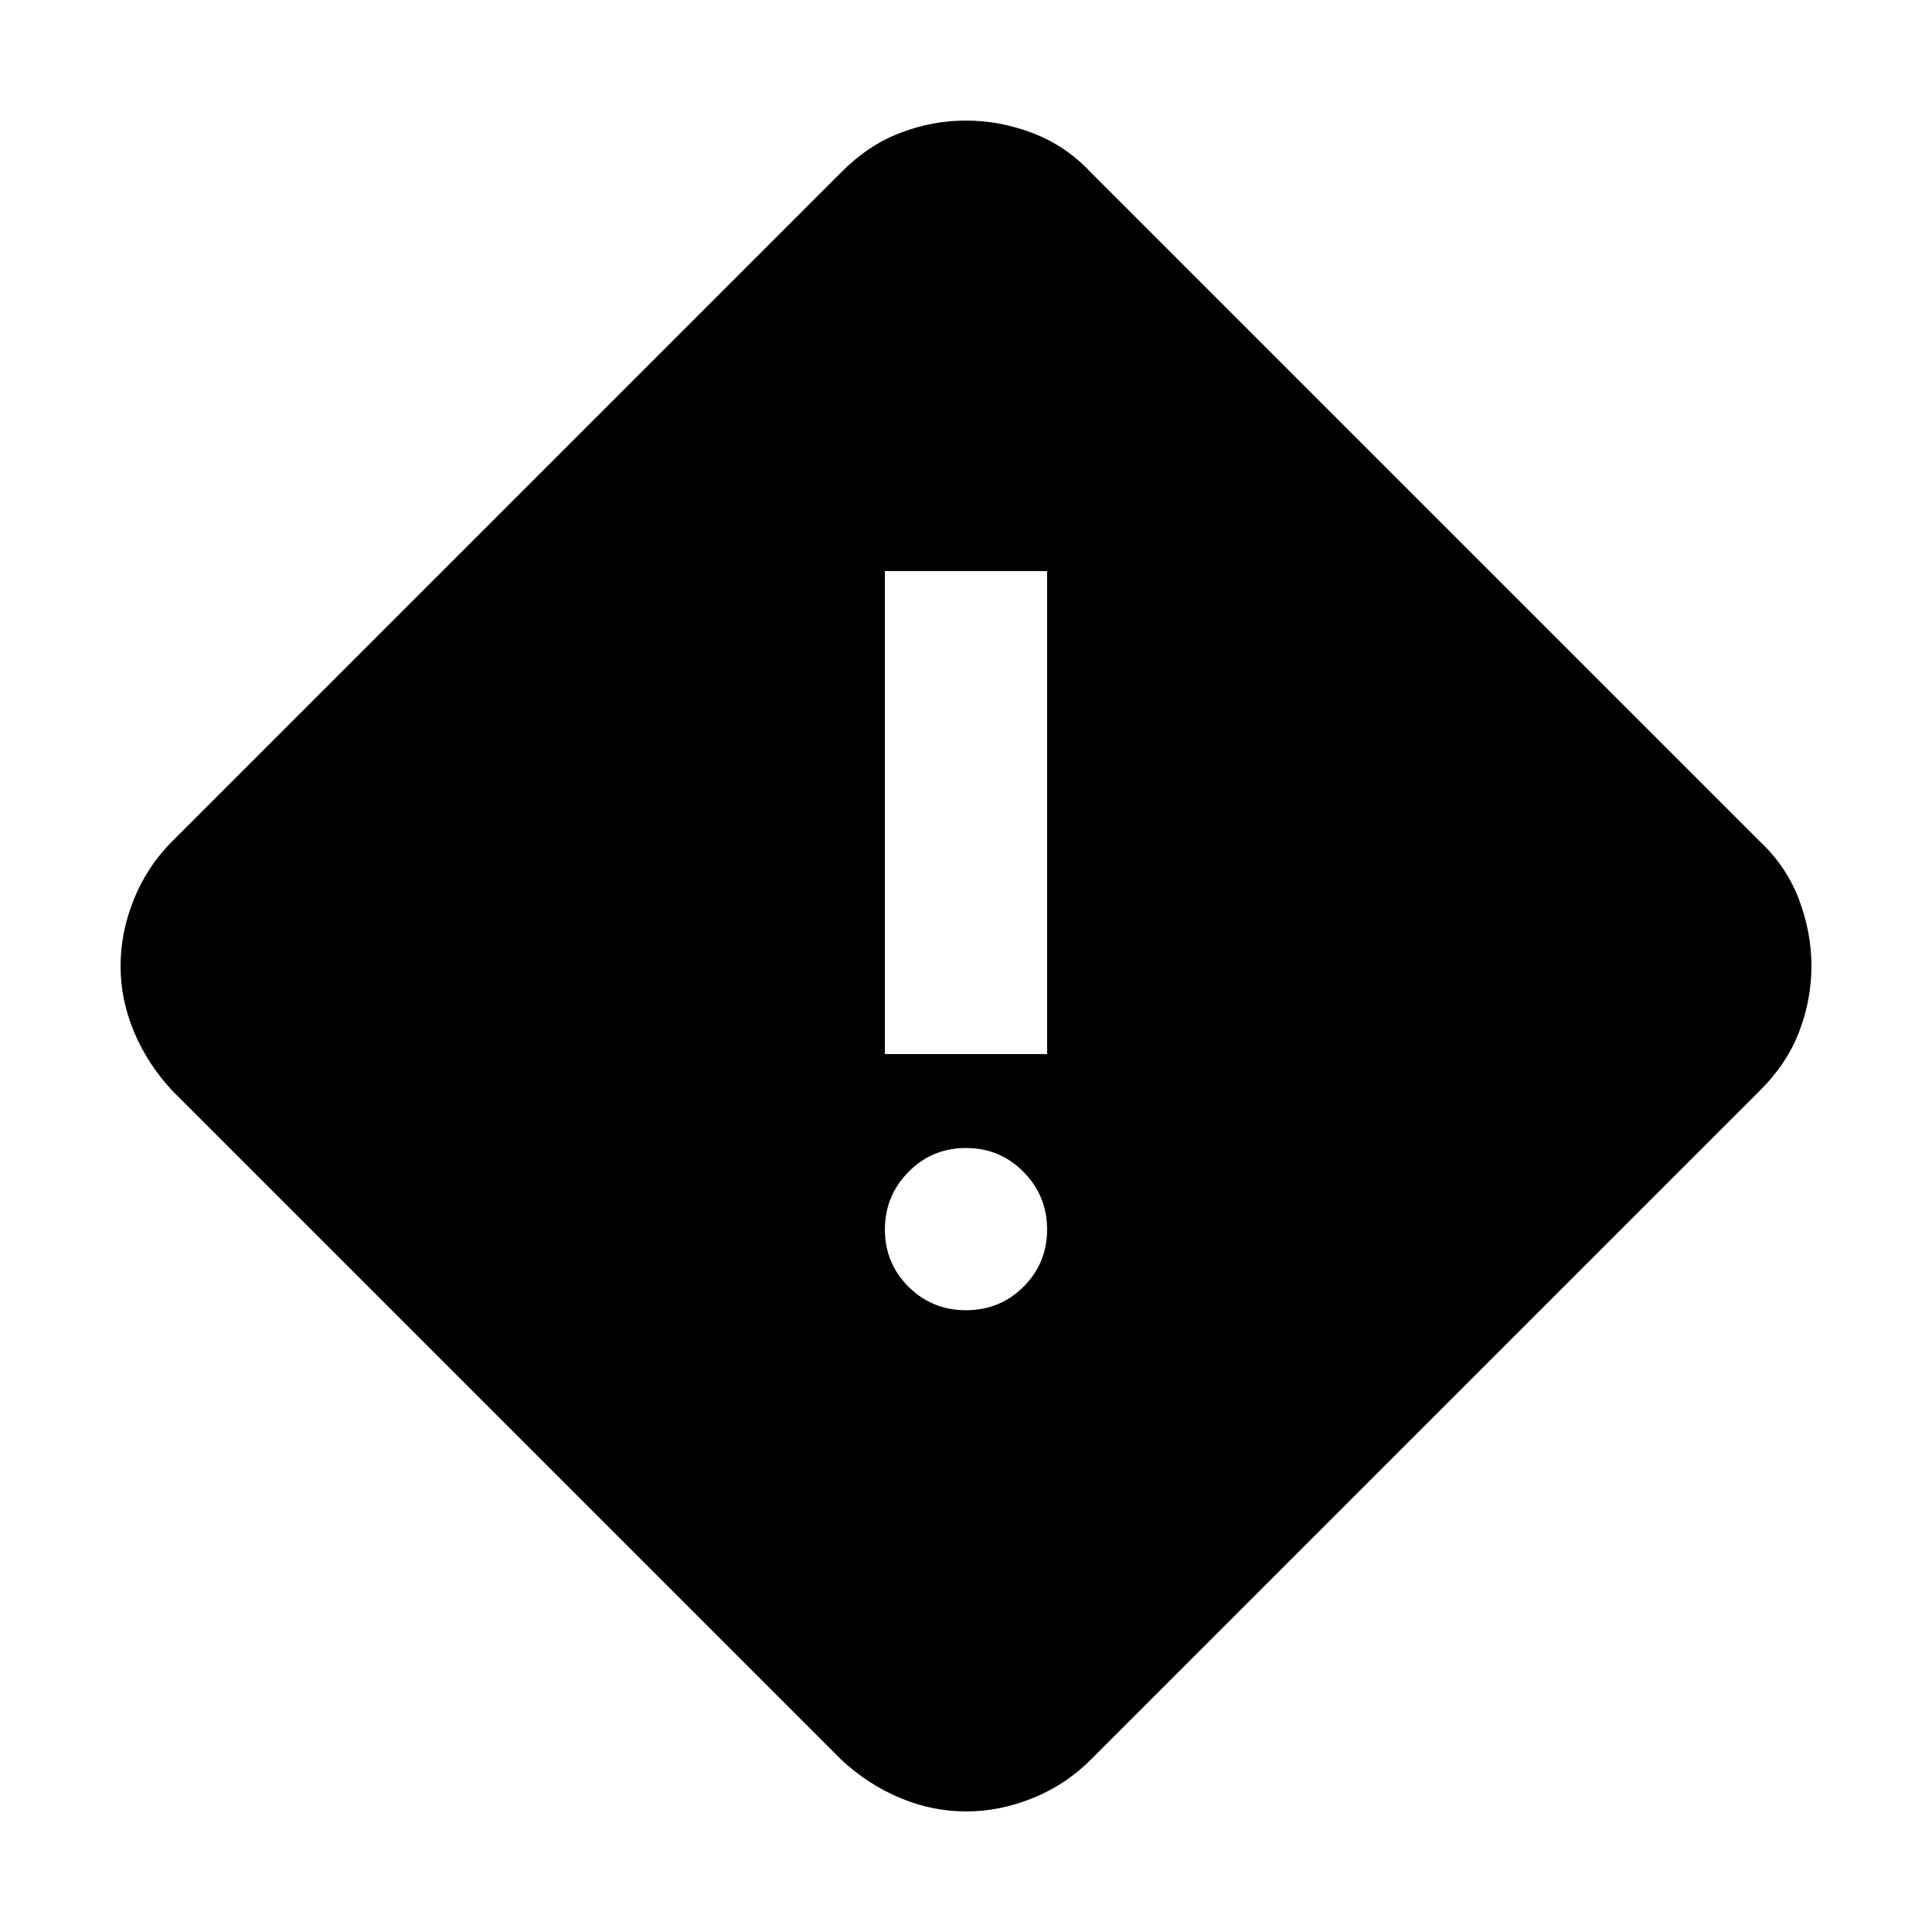 <svg xmlns="http://www.w3.org/2000/svg" height="40" viewBox="0 -960 960 960" width="40"><path d="M480-59.91q-16.81 0-32.82-6.73-16.01-6.72-29.25-19.06L85.7-417.93q-12.34-13.24-19.06-29.25-6.73-16.01-6.73-32.82t6.64-33.21q6.64-16.4 19.15-28.86L417.93-874.3q13.24-13.46 29.25-19.62 16.01-6.17 32.82-6.17t33.21 6.25q16.4 6.26 28.86 19.54L874.3-542.07q13.28 12.46 19.54 28.86 6.25 16.4 6.25 33.21 0 16.81-6.17 32.82-6.16 16.01-19.62 29.25L542.07-85.7q-12.46 12.51-28.86 19.15-16.4 6.64-33.21 6.64Zm-40.3-376.32h80.6v-240h-80.6v240ZM480-308.96q16.89 0 28.6-11.7 11.7-11.71 11.7-28.42 0-16.7-11.7-28.59-11.71-11.89-28.6-11.89t-28.6 11.89q-11.7 11.89-11.7 28.59 0 16.71 11.7 28.42 11.71 11.7 28.6 11.7Z"/></svg>